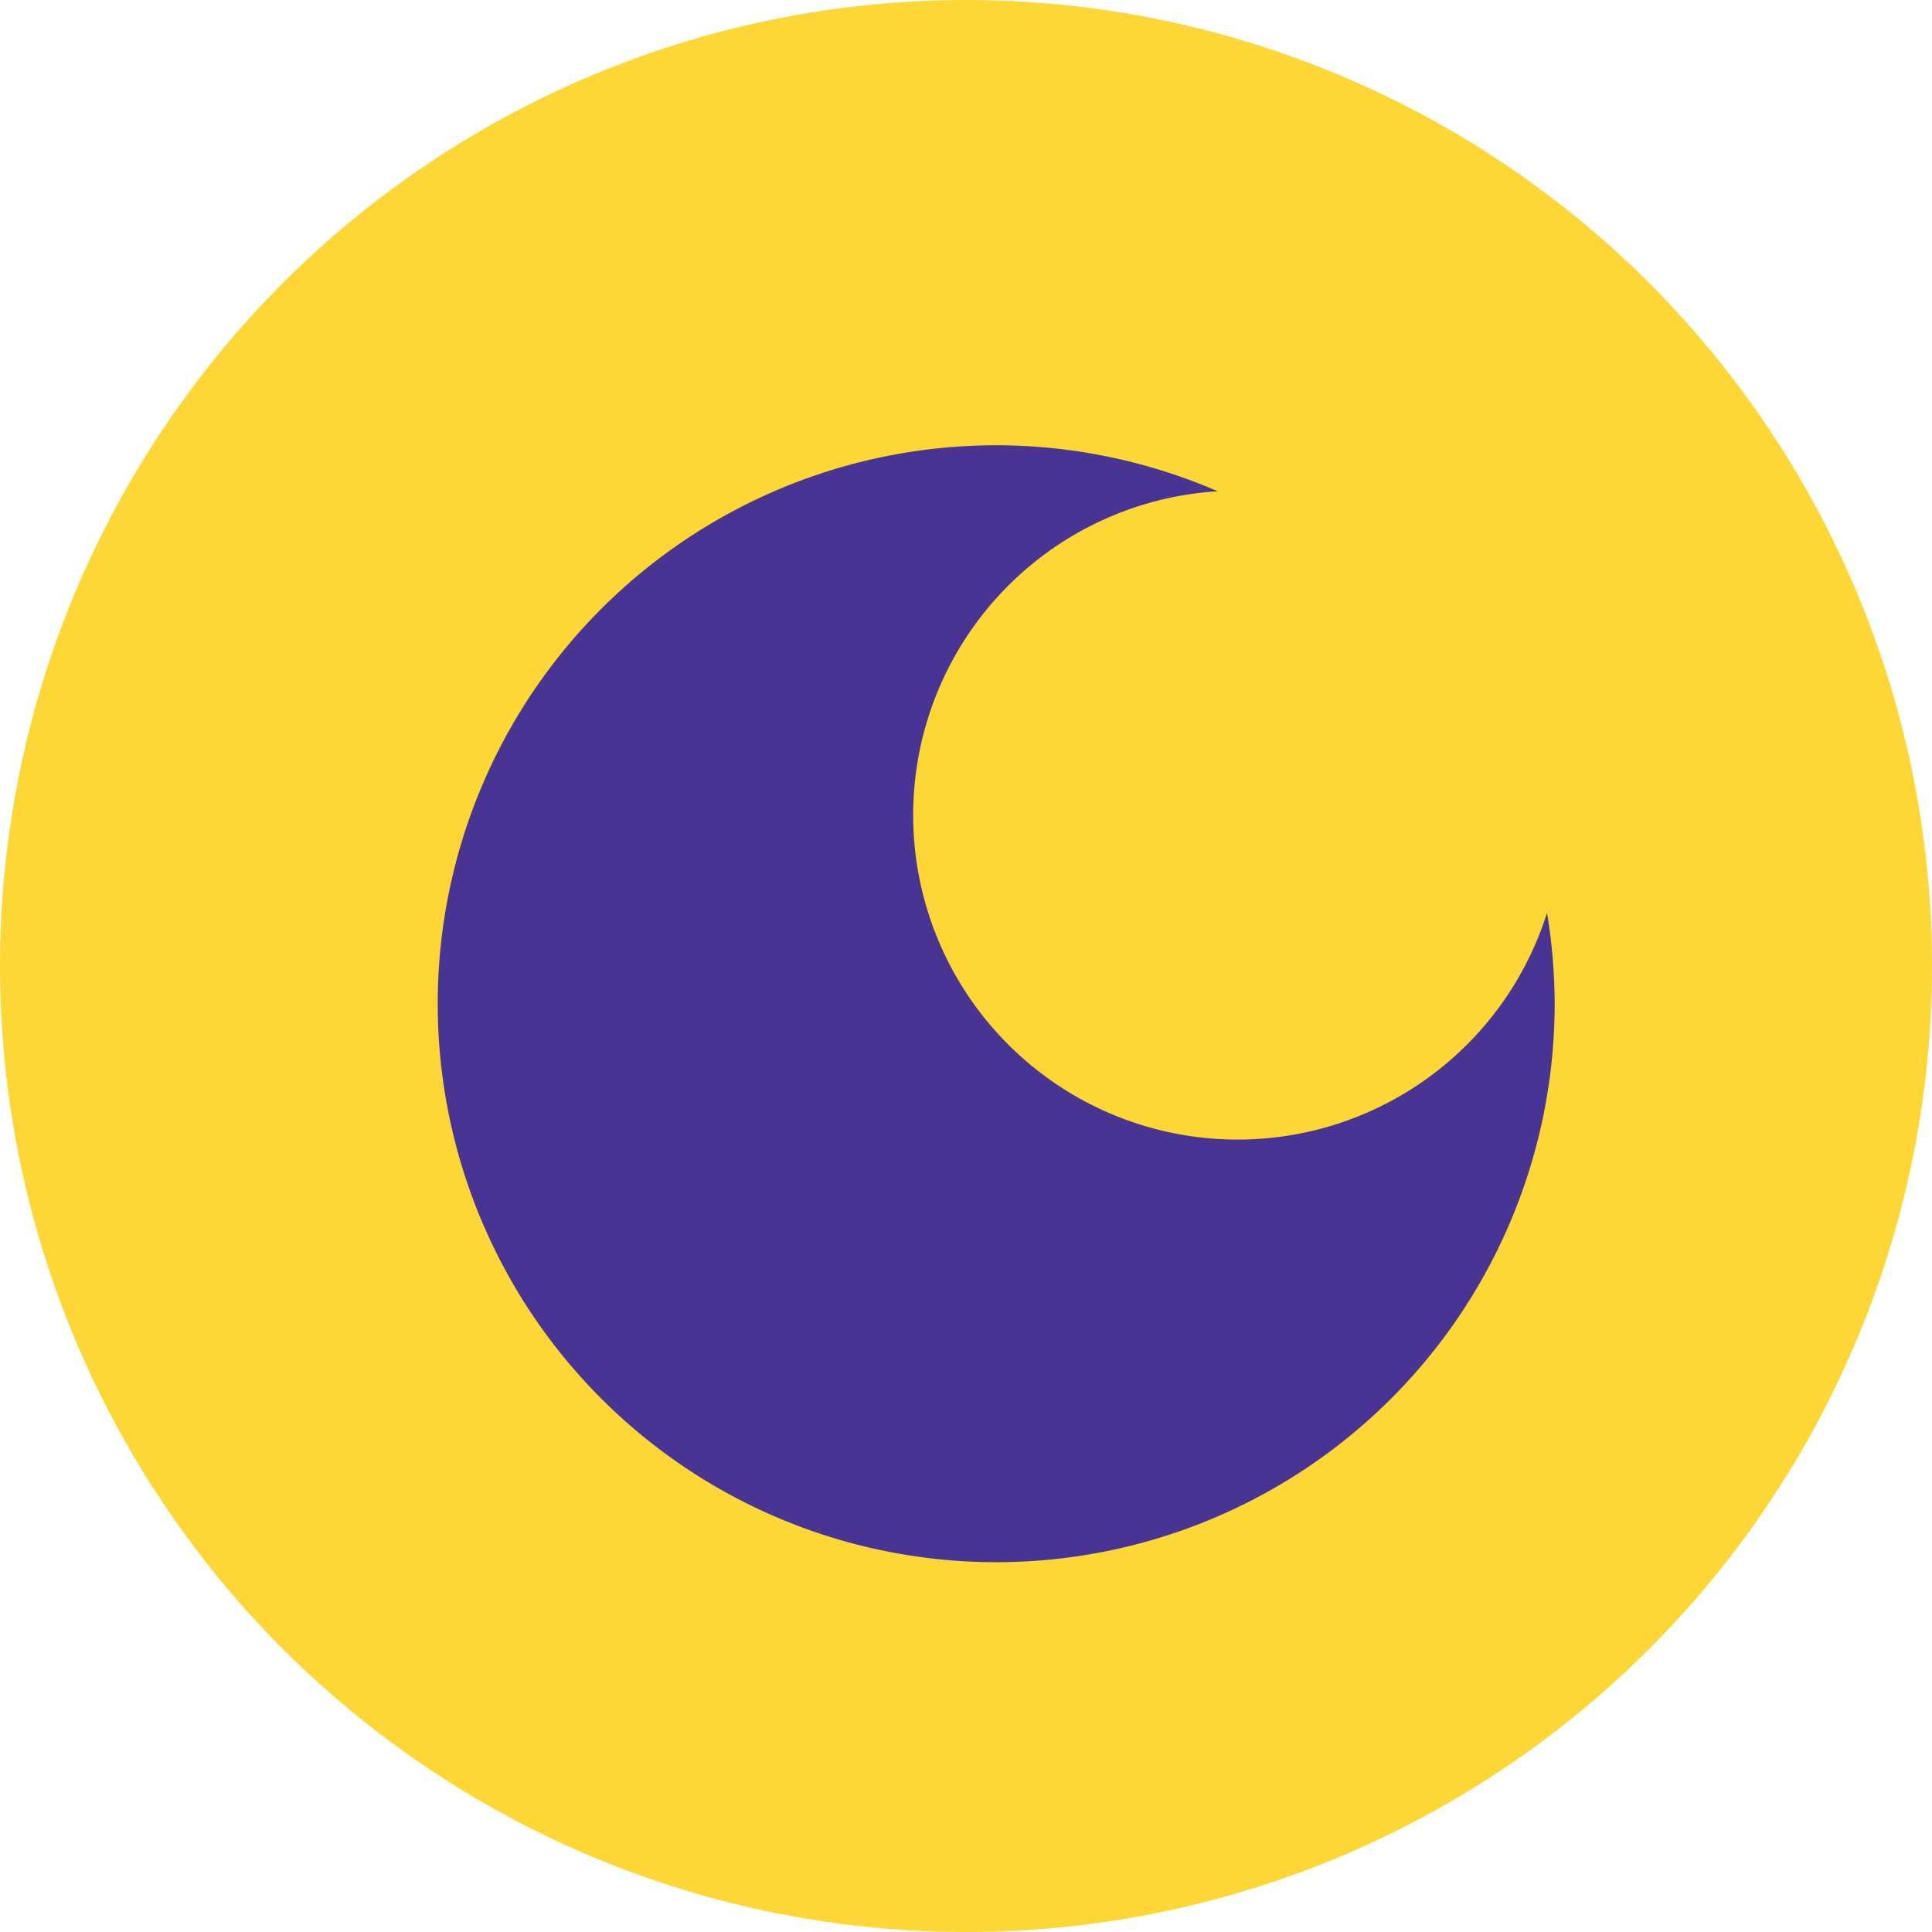 <svg xmlns="http://www.w3.org/2000/svg" viewBox="0 0 128 128"><defs><filter id="a"><feFlood flood-color="#f9bf2b"/><feComposite in2="SourceGraphic" operator="in"/><feOffset dx="1.5" dy="2"/><feComposite in="SourceGraphic"/></filter></defs><circle fill="#fcd735" cx="64" cy="64" r="64"/><path fill="#4a3493" filter="url(#a)" d="M64.5 27.5a37 37 0 0 0-37 37 37 37 0 0 0 37 37 37 37 0 0 0 37-37 37 37 0 0 0-.506-6.02A21.5 21.5 0 0 1 80.5 73.5 21.5 21.5 0 0 1 59 52a21.5 21.5 0 0 1 20.172-21.453A37 37 0 0 0 64.5 27.5z"/></svg>